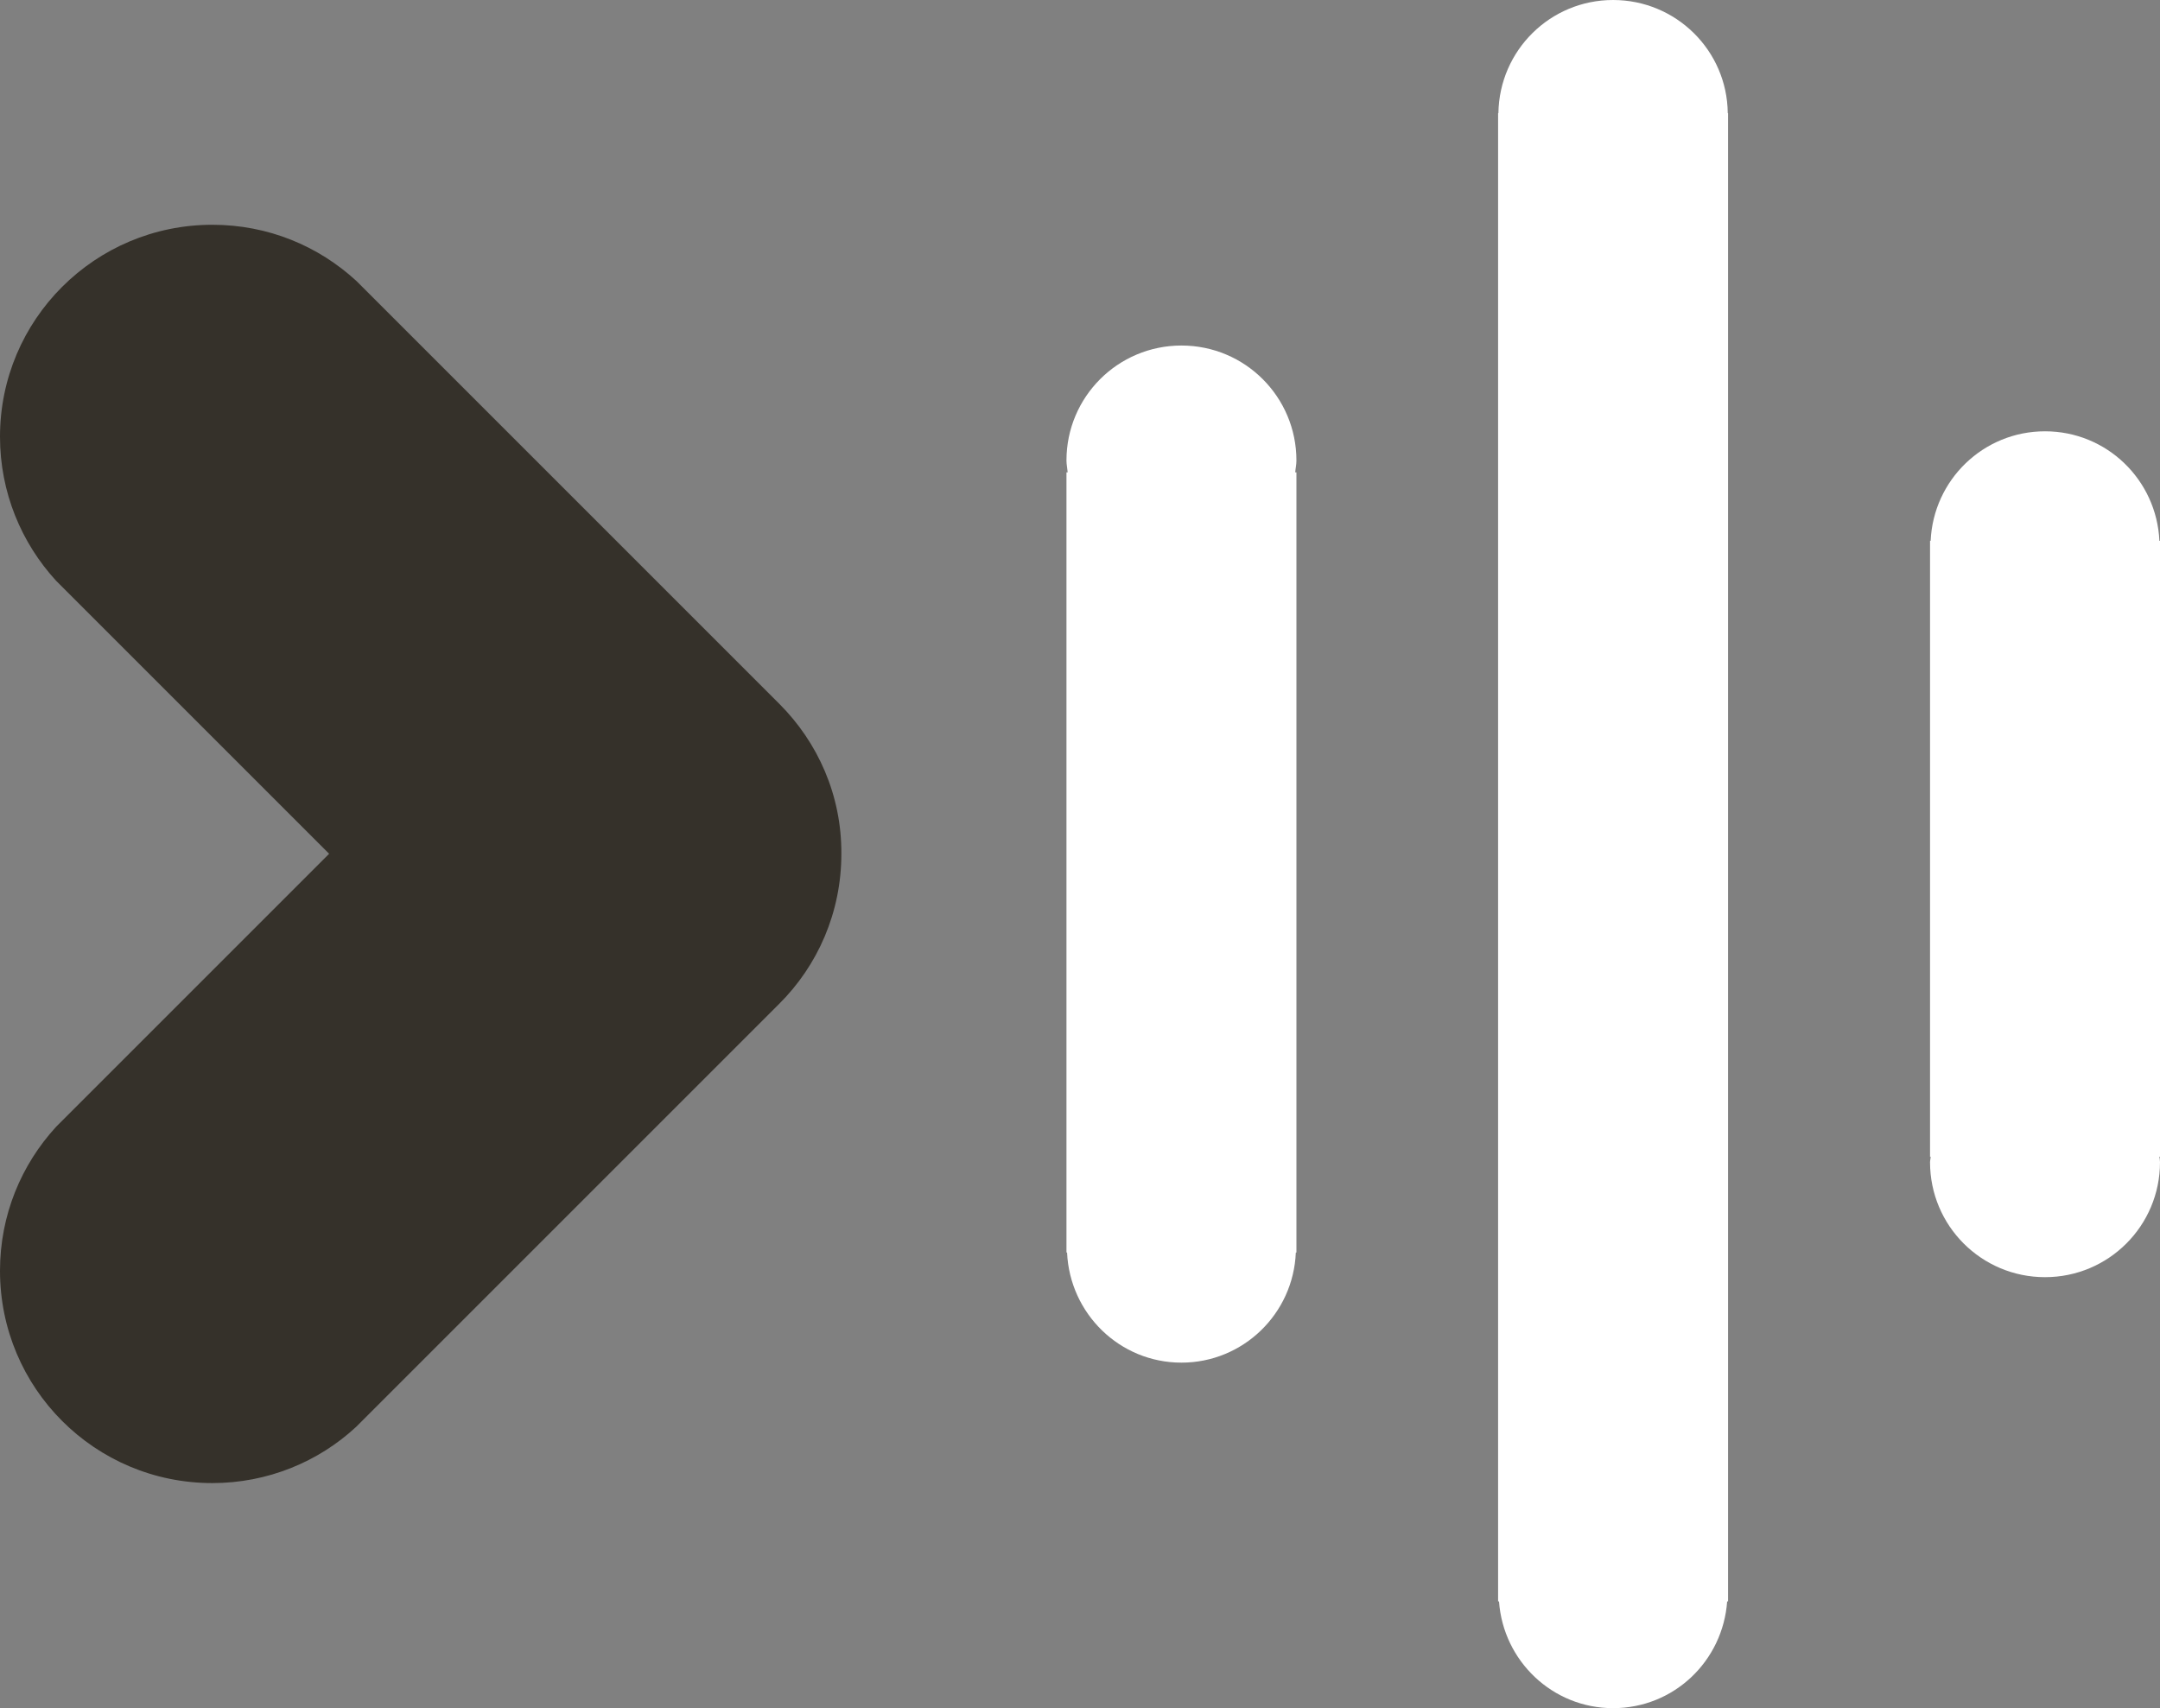 <?xml version="1.0" encoding="utf-8"?>
<!-- Generator: Adobe Illustrator 26.0.3, SVG Export Plug-In . SVG Version: 6.00 Build 0)  -->
<svg version="1.1" id="Laag_1" xmlns="http://www.w3.org/2000/svg" xmlns:xlink="http://www.w3.org/1999/xlink" x="0px" y="0px"
	 viewBox="0 0 710.1 561.6" style="enable-background:new 0 0 710.1 561.6;" xml:space="preserve">
<rect x="0" y="0" width="710.1" height="561.6" fill="#808080" stroke="none"/>
<style type="text/css">
	.st0{clip-path:url(#SVGID_00000006693641125664731260000015866583286944825991_);fill:#4CACC6;}
	.st1{clip-path:url(#SVGID_00000021089129246492218470000017696867064680934577_);fill:#35312A;}
</style>
<g>
	<defs>
		<rect id="SVGID_1_" width="710.1" height="561.6"/>
	</defs>
	<clipPath id="SVGID_00000170268729734964953940000015398034897295781265_">
		<use xlink:href="#SVGID_1_"  style="overflow:visible;"/>
	</clipPath>
</g>
<g>
	<defs>
		<rect id="SVGID_00000150076168413616245380000011541295835571623356_" width="710.1" height="561.6"/>
	</defs>
	<clipPath id="SVGID_00000106144458521015771720000004429850541969138868_">
		<use xlink:href="#SVGID_00000150076168413616245380000011541295835571623356_"  style="overflow:visible;"/>
	</clipPath>
	<path style="clip-path:url(#SVGID_00000106144458521015771720000004429850541969138868_);fill:#fff;" d="M709.9,380.3h0.2V177.8
		h-0.2c-0.9-20-17.3-36-37.6-36c-20.3,0-36.7,16-37.6,36h-0.2v202.5h0.2c0,0.6-0.2,1.2-0.2,1.8c0,20.9,16.9,37.8,37.8,37.8
		c20.9,0,37.8-16.9,37.8-37.8C710.1,381.4,710,380.9,709.9,380.3"/>
	<path style="clip-path:url(#SVGID_00000106144458521015771720000004429850541969138868_);fill:#fff;" d="M568.1,526.5V37.2h-0.1
		C567.8,16.6,551,0,530.3,0c-20.7,0-37.4,16.6-37.7,37.2h-0.1v489.3h0.3c1.4,19.6,17.6,35.1,37.5,35.1c20,0,36.1-15.5,37.5-35.1
		H568.1z"/>
	<path style="clip-path:url(#SVGID_00000106144458521015771720000004429850541969138868_);fill:#fff;" d="M426.2,155.3h-0.4
		c0.1-1.3,0.4-2.5,0.4-3.9c0-20.9-16.9-37.8-37.8-37.8c-20.9,0-37.8,16.9-37.8,37.8c0,1.3,0.3,2.6,0.4,3.9h-0.4v256.5h0.2
		c0.9,20.1,17.3,36.2,37.6,36.2c20.3,0,36.8-16.1,37.6-36.2h0.2V155.3z"/>
</g>
<g>
	<g>
		<g>
			<defs>
				<rect id="SVGID_00000128471039607744252380000010951398528498580895_" y="74" width="276.7" height="413.7"/>
			</defs>
			<clipPath id="SVGID_00000054951243489437716470000007692726130192421249_">
				<use xlink:href="#SVGID_00000128471039607744252380000010951398528498580895_"  style="overflow:visible;"/>
			</clipPath>
			<path style="clip-path:url(#SVGID_00000054951243489437716470000007692726130192421249_);fill:#35312A;" d="M256.2,231.4
				l-139-139l0,0c-12.5-11.5-29-18.5-47.4-18.5C31.2,73.9,0,105.1,0,143.6c0,18.2,7,34.9,18.5,47.4l0,0l89.7,89.7l-89.7,89.7l0,0
				C7,382.9,0,399.5,0,417.8c0,38.6,31.2,69.8,69.8,69.8c18.2,0,34.9-7,47.3-18.5l0,0l2-2l0,0l137-137
				c12.7-12.6,20.5-30.1,20.5-49.4C276.7,261.5,268.9,244.1,256.2,231.4"/>
		</g>
	</g>
</g>
</svg>
